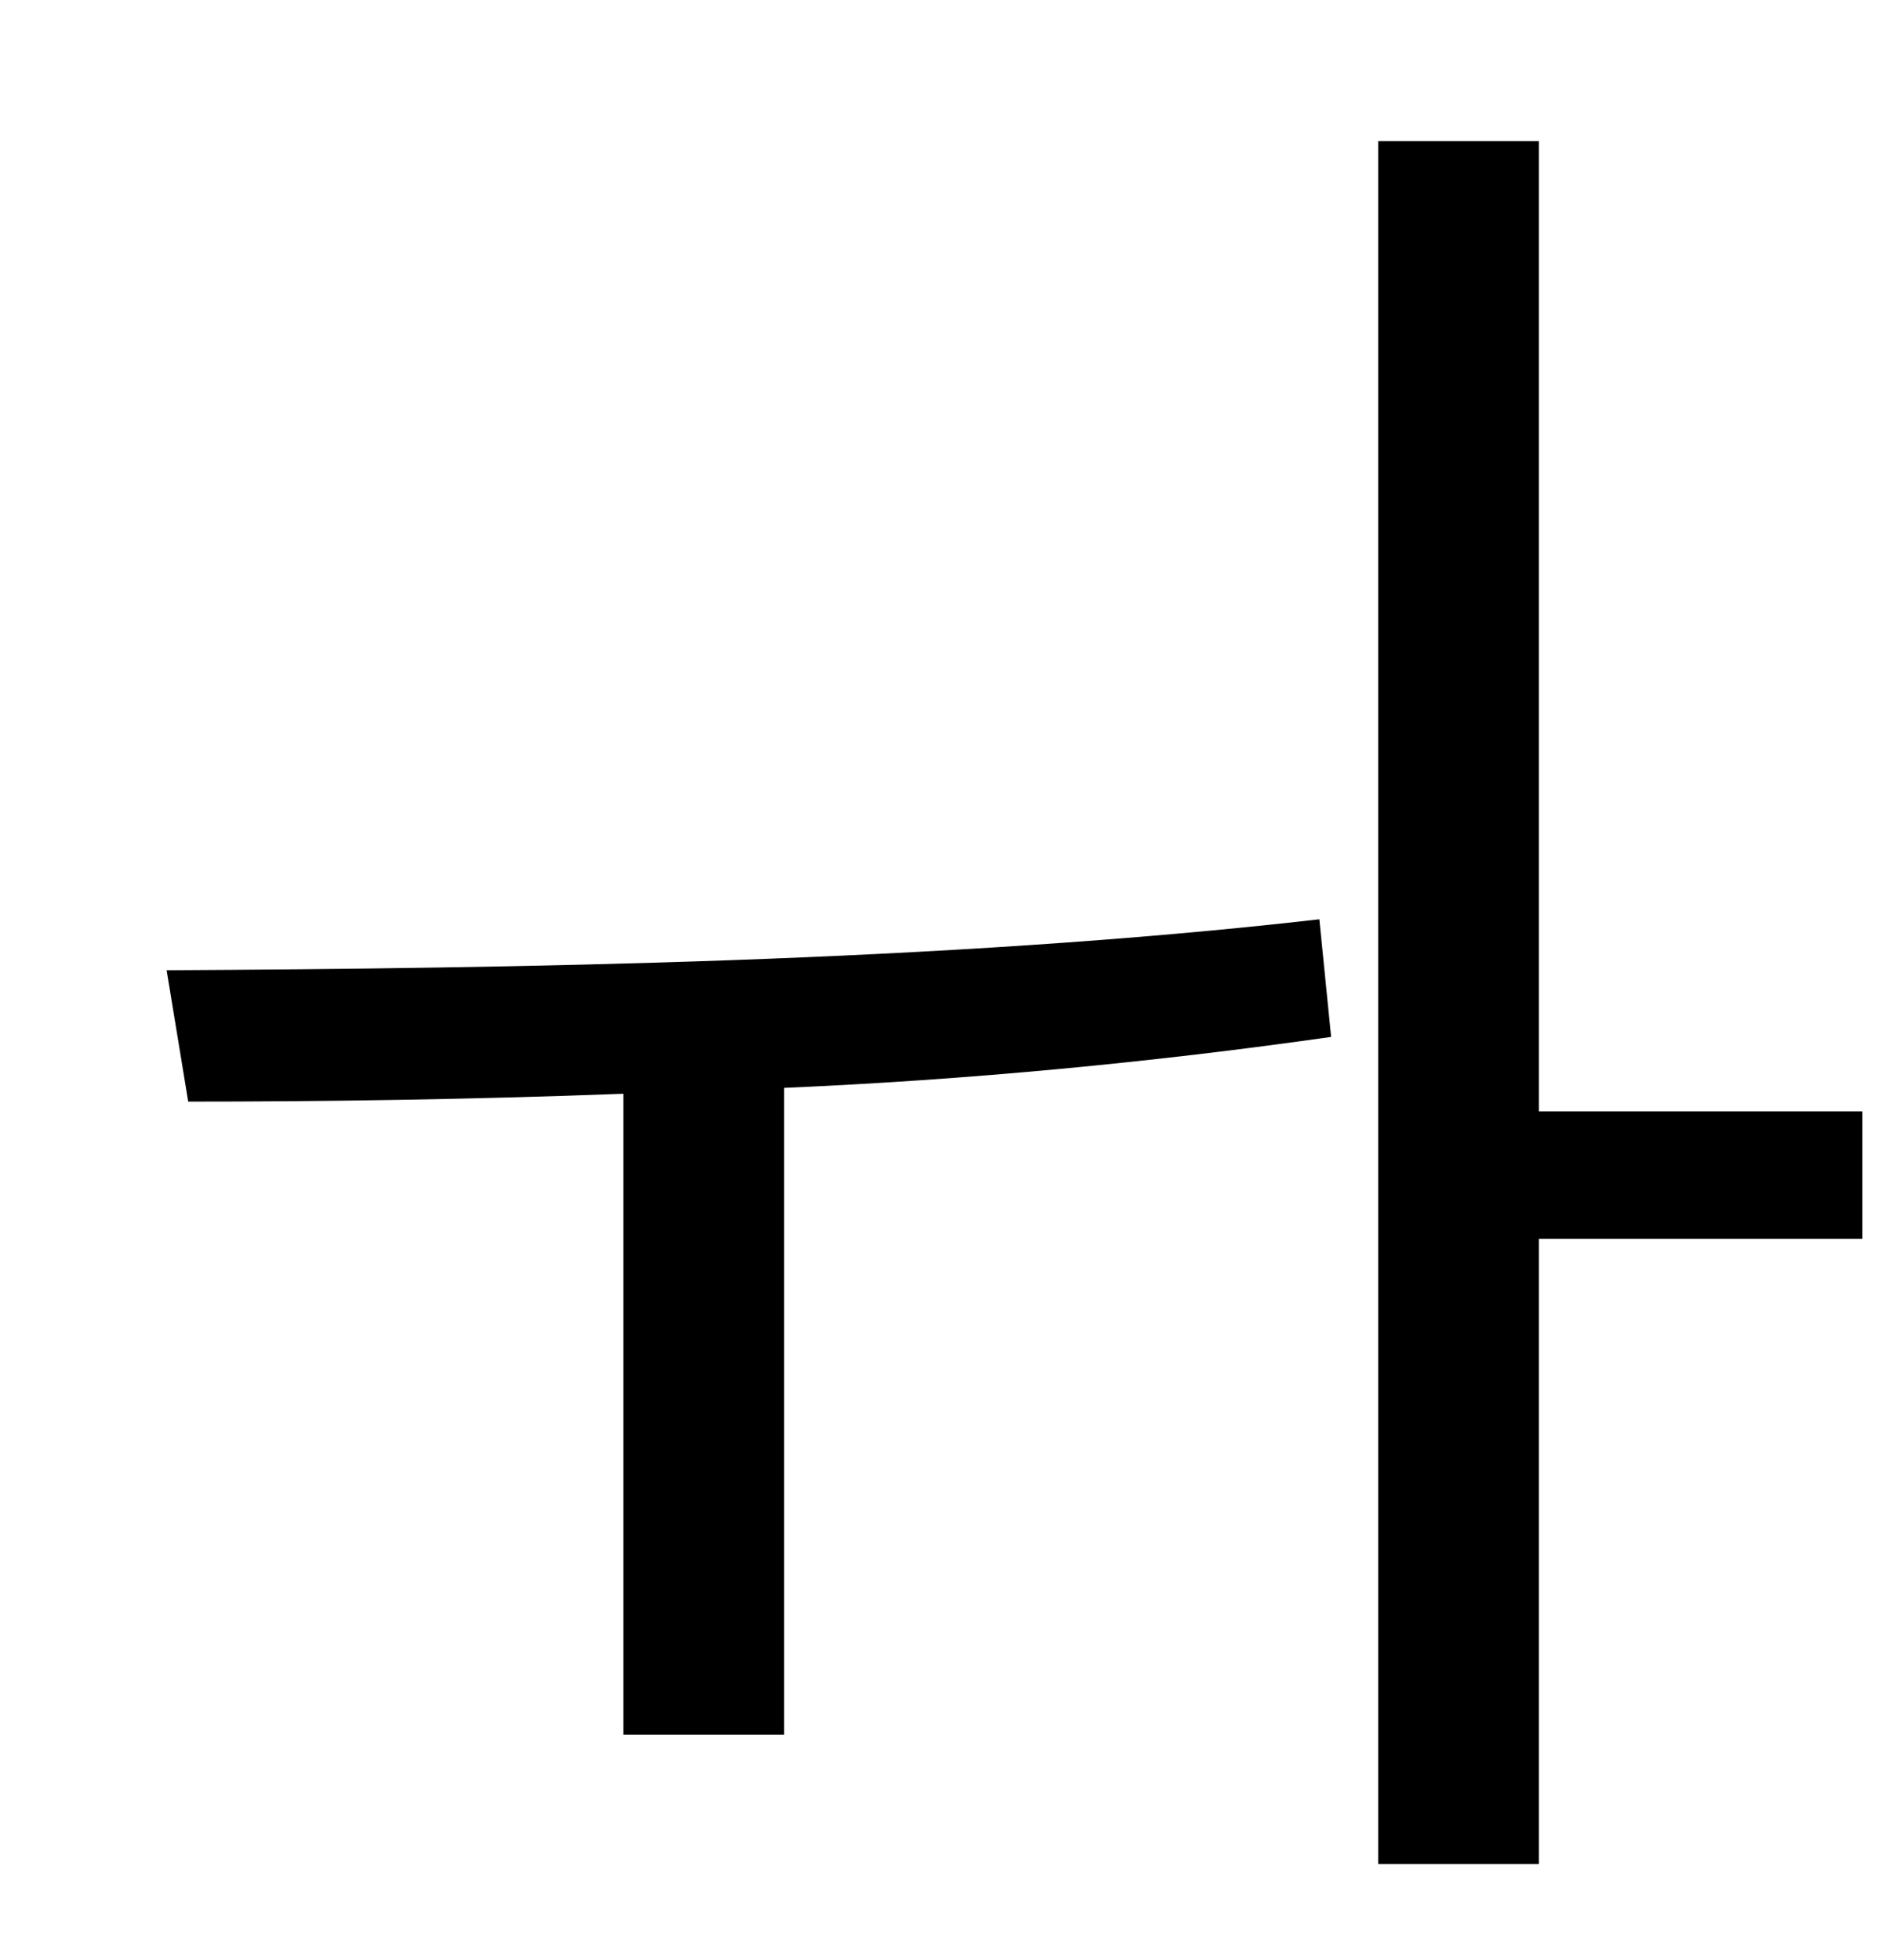 <?xml version="1.0" standalone="no"?>
<!DOCTYPE svg PUBLIC "-//W3C//DTD SVG 1.1//EN" "http://www.w3.org/Graphics/SVG/1.1/DTD/svg11.dtd" >
<svg xmlns="http://www.w3.org/2000/svg" xmlns:xlink="http://www.w3.org/1999/xlink" version="1.1" viewBox="-10 0 960 1000">
   <path fill="currentColor"
d="M663 469l6 60c-91 13 -186 22 -279 26v330h-82v-327c-79 3 -154 4 -222 4l-11 -67c174 -1 396 -4 588 -26zM940 567v65h-165v319h-82v-879h82v495h165z" />
</svg>
